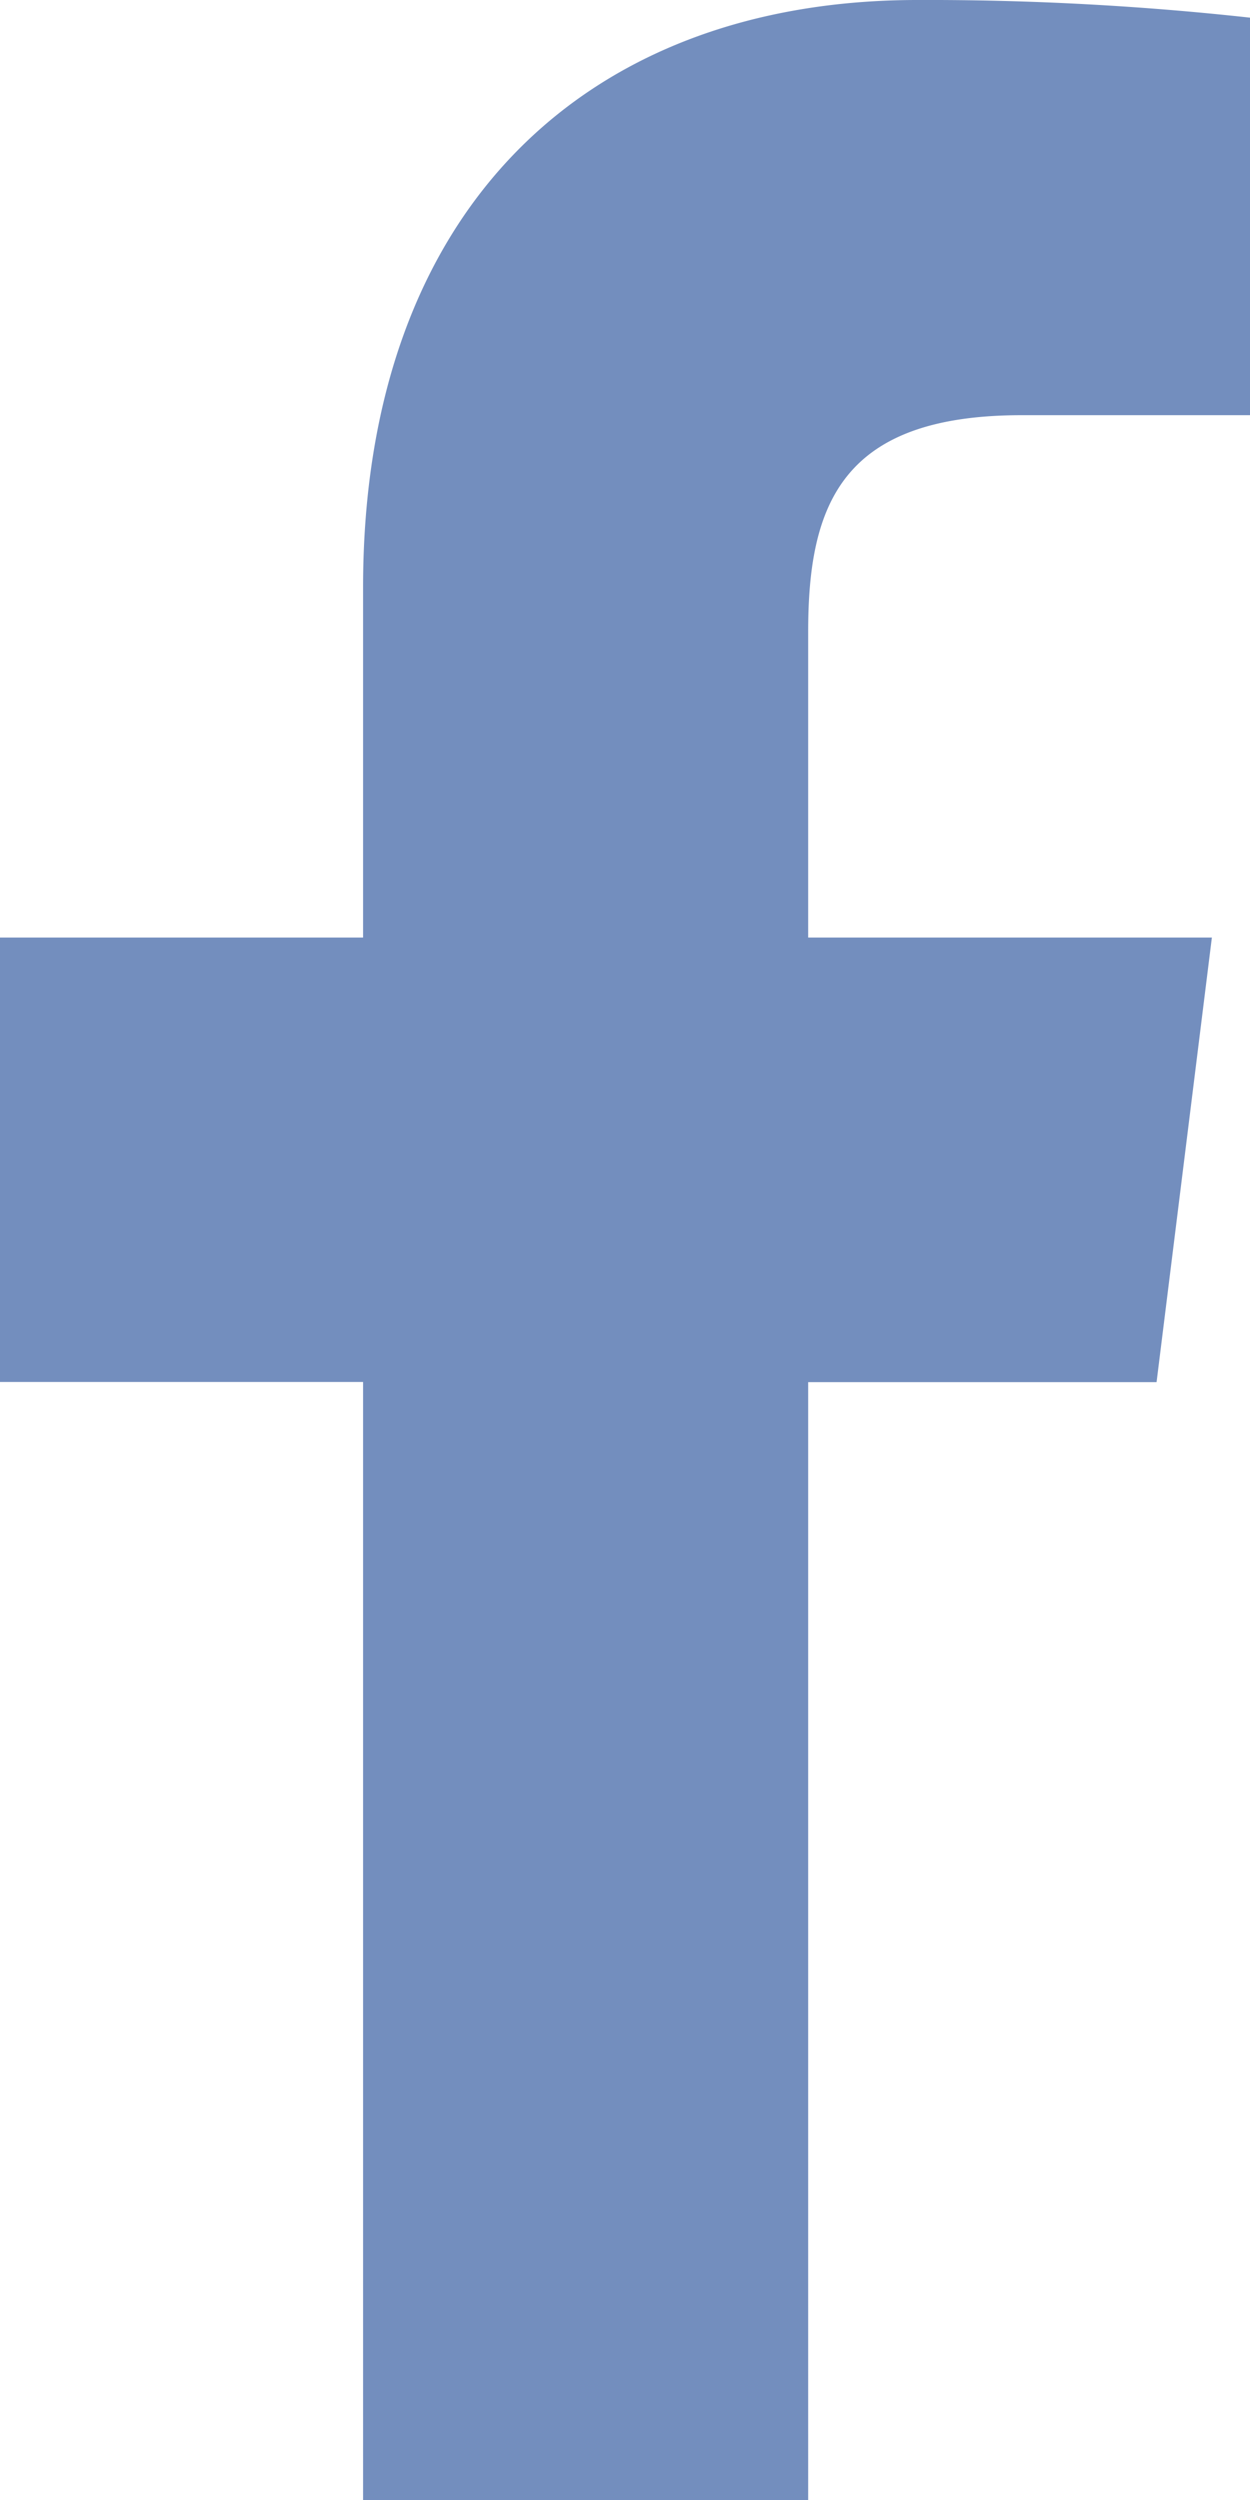 <svg xmlns="http://www.w3.org/2000/svg" width="8.001" height="16" viewBox="0 0 8.001 16">
  <path id="facebook" d="M12.727,2.657h1.461V.113A18.861,18.861,0,0,0,12.06,0C9.954,0,8.511,1.325,8.511,3.759V6H6.187V8.844H8.511V16H11.36V8.845h2.23L13.944,6H11.36V4.041C11.36,3.219,11.582,2.657,12.727,2.657Z" transform="translate(-6.187)" fill="#738ebe"/>
</svg>
